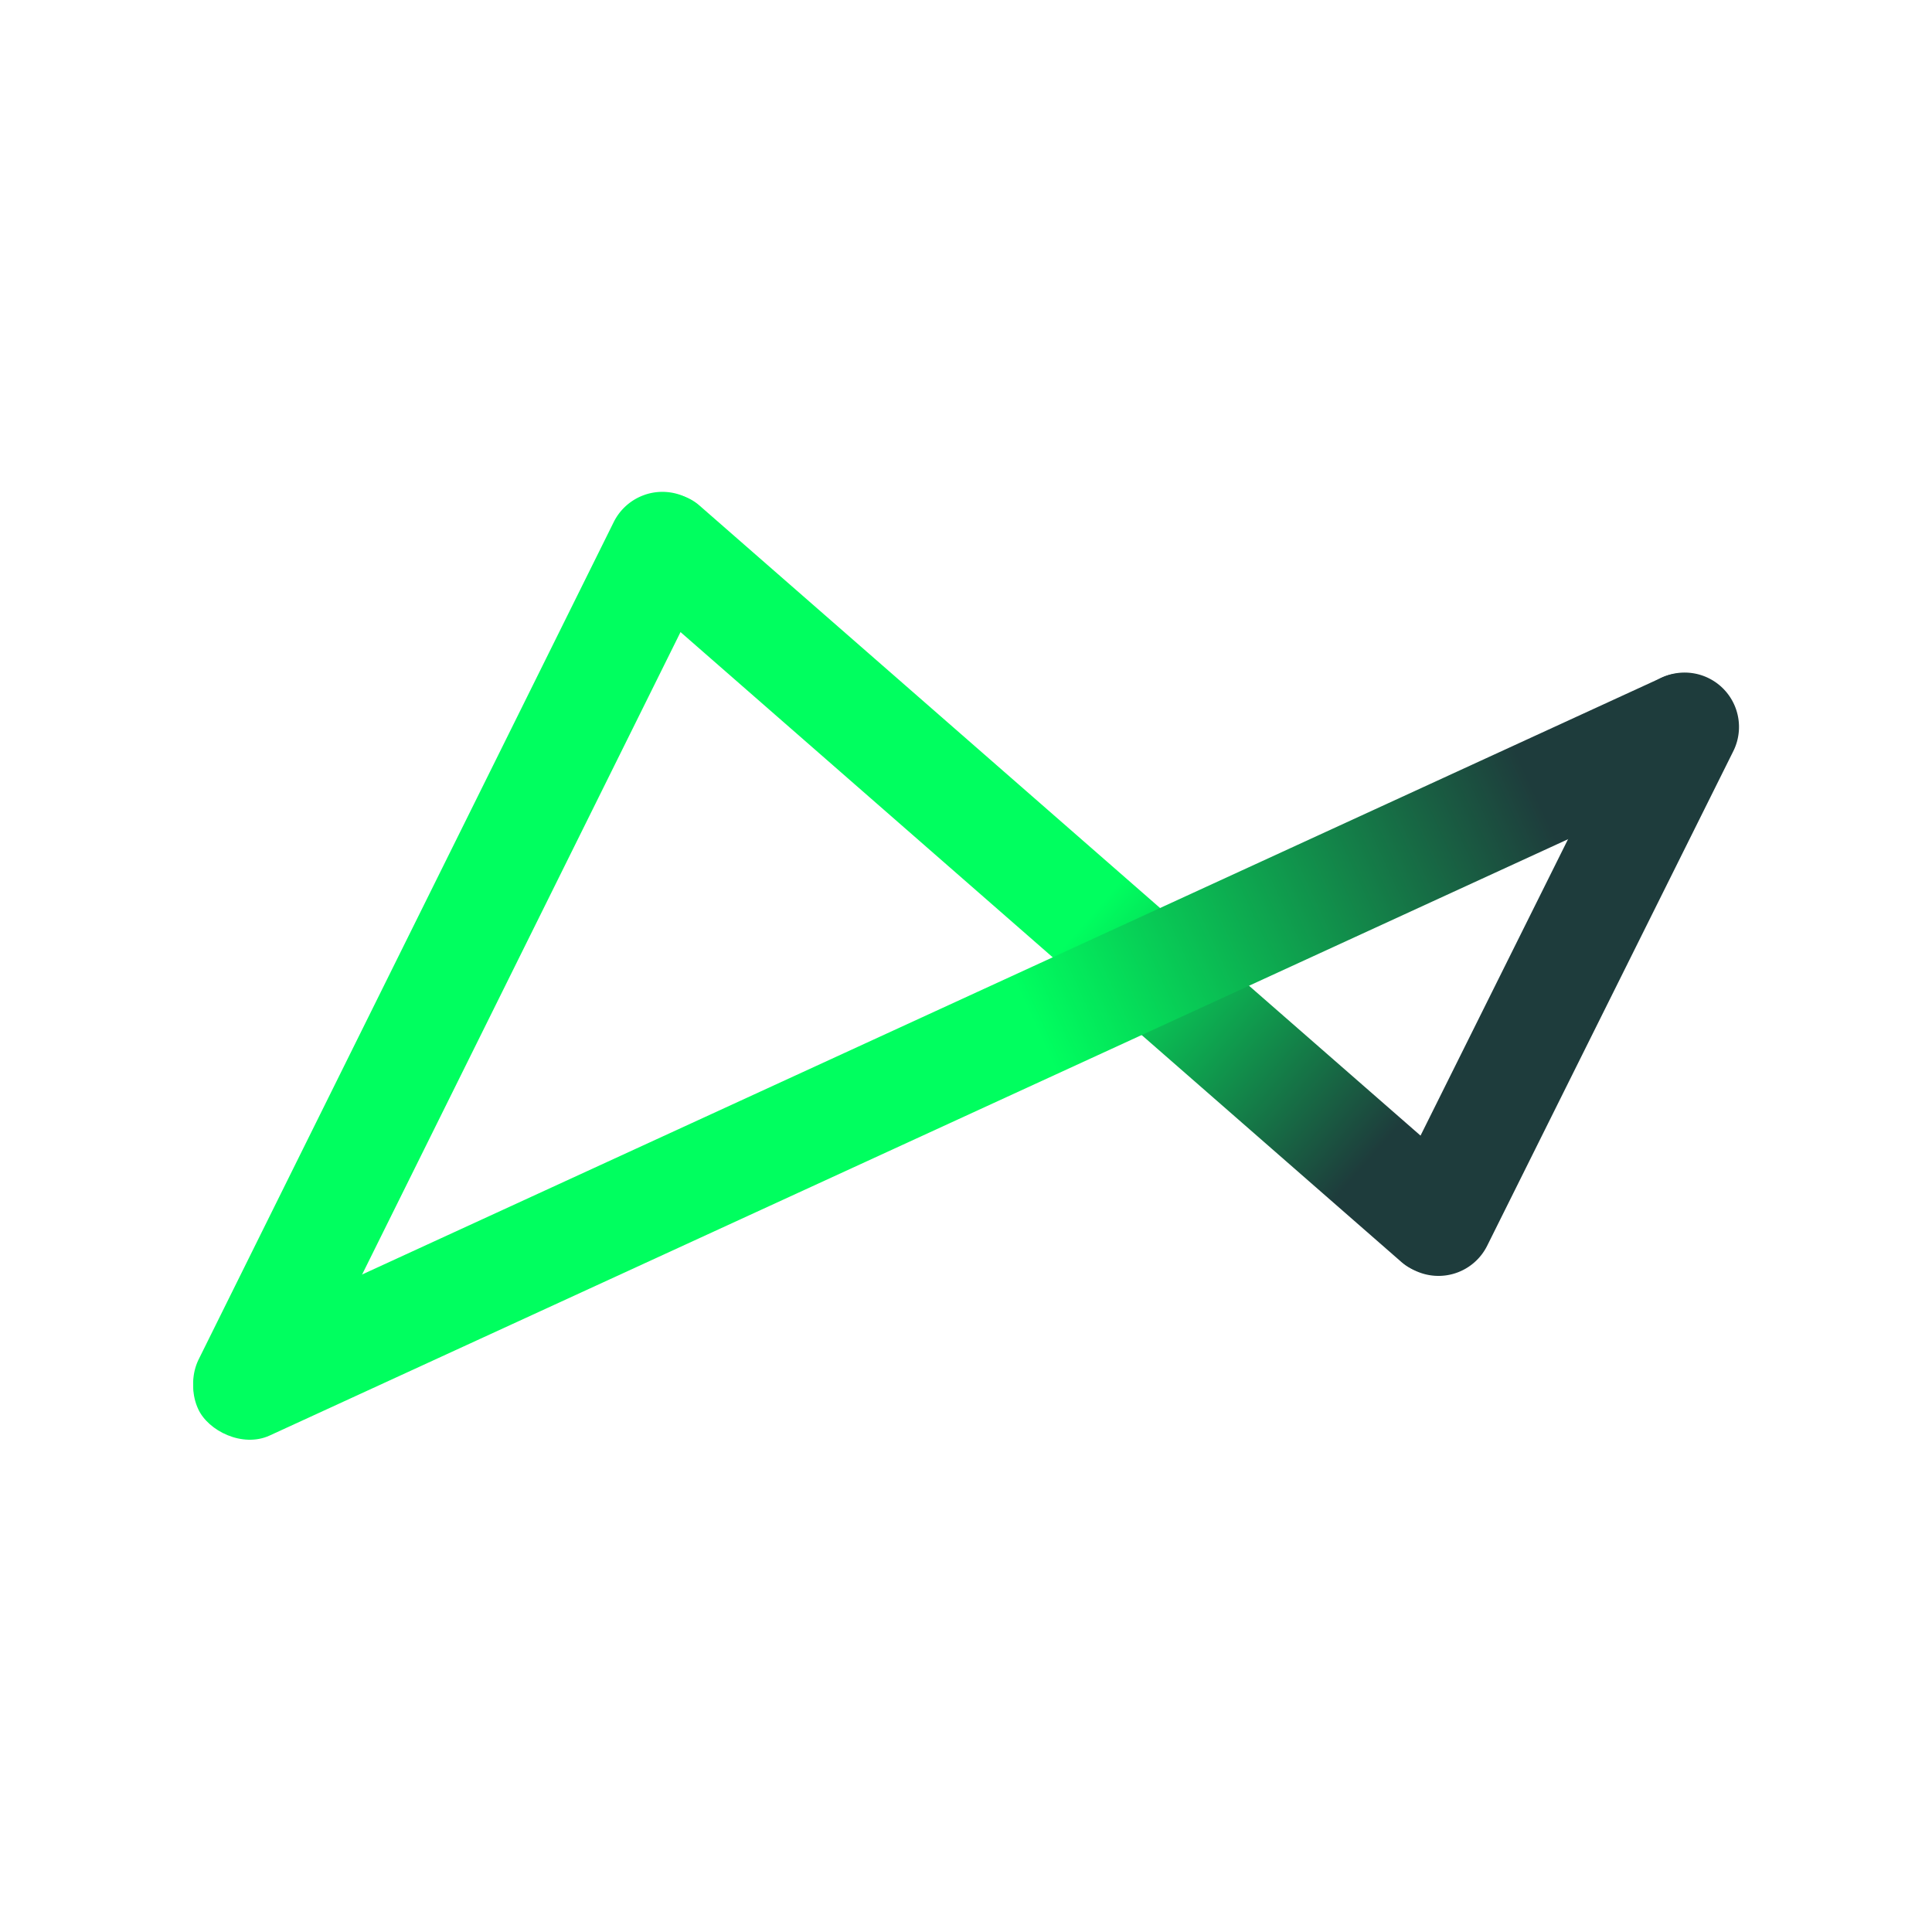 <?xml version="1.0" encoding="UTF-8" standalone="no"?>
<!-- Created with Inkscape (http://www.inkscape.org/) -->

<svg
   width="100"
   height="100"
   viewBox="0 0 100 100"
   version="1.1"
   id="svg5"
   inkscape:version="1.1.2 (b8e25be833, 2022-02-05)"
   sodipodi:docname="next.svg"
   xmlns:inkscape="http://www.inkscape.org/namespaces/inkscape"
   xmlns:sodipodi="http://sodipodi.sourceforge.net/DTD/sodipodi-0.dtd"
   xmlns:xlink="http://www.w3.org/1999/xlink"
   xmlns="http://www.w3.org/2000/svg"
   xmlns:svg="http://www.w3.org/2000/svg">
  <sodipodi:namedview
     id="namedview7"
     pagecolor="#ffffff"
     bordercolor="#666666"
     borderopacity="1.0"
     inkscape:pageshadow="2"
     inkscape:pageopacity="0.0"
     inkscape:pagecheckerboard="0"
     inkscape:document-units="px"
     showgrid="false"
     width="100px"
     inkscape:snap-global="true"
     inkscape:snap-object-midpoints="true"
     inkscape:zoom="3.3991107"
     inkscape:cx="28.242681"
     inkscape:cy="-11.179395"
     inkscape:window-width="1920"
     inkscape:window-height="1057"
     inkscape:window-x="-8"
     inkscape:window-y="-8"
     inkscape:window-maximized="1"
     inkscape:current-layer="layer1" />
  <defs
     id="defs2">
    <linearGradient
       inkscape:collect="always"
       id="linearGradient1045">
      <stop
         style="stop-color:#00ff5f;stop-opacity:1"
         offset="0"
         id="stop1041" />
      <stop
         style="stop-color:#1e3c3c;stop-opacity:1"
         offset="1"
         id="stop1043" />
    </linearGradient>
    <linearGradient
       inkscape:collect="always"
       xlink:href="#linearGradient1045"
       id="linearGradient1047"
       x1="52.741"
       y1="86.715"
       x2="81.132"
       y2="86.715"
       gradientUnits="userSpaceOnUse"
       gradientTransform="matrix(0.672,0,0,1,40.184,-105.821)" />
    <linearGradient
       inkscape:collect="always"
       xlink:href="#linearGradient1045"
       id="linearGradient3669"
       gradientUnits="userSpaceOnUse"
       x1="52.741"
       y1="86.715"
       x2="81.132"
       y2="86.715"
       gradientTransform="translate(-44.04,-6.037)" />
  </defs>
  <g
     inkscape:label="Camada 1"
     inkscape:groupmode="layer"
     id="layer1">
    <rect
       style="fill:#ffb836;fill-opacity:1;stroke-width:2.312;stroke-linejoin:round;paint-order:markers stroke fill"
       id="rect3751"
       width="87"
       height="5.55"
       x="5.335"
       y="143.94"
       ry="2.775" />
    <g
       id="g10355"
       transform="matrix(1.005,0,0,1.005,11.767,-16.984)">
      <rect
         style="fill:url(#linearGradient1047);fill-opacity:1;stroke-width:1.895;stroke-linejoin:round;paint-order:markers stroke fill"
         id="rect858"
         width="58.44"
         height="5.55"
         x="43.768"
         y="-21.881"
         ry="2.775"
         transform="matrix(0.753,0.658,0.658,-0.753,0,0)" />
      <path
         style="color:#000000;fill:#00ff5f;fill-opacity:1;stroke-linecap:round;-inkscape-stroke:none"
         d="m 21.512,42.379 a 2.8,2.8 0 0 0 -1.613,1.41 L -1.467,86.891 a 2.8,2.8 0 0 0 1.264,3.752 2.8,2.8 0 0 0 3.754,-1.264 L 24.914,46.277 a 2.8,2.8 0 0 0 -1.264,-3.754 2.8,2.8 0 0 0 -2.139,-0.145 z"
         id="path4108" />
      <rect
         style="fill:url(#linearGradient3669);fill-opacity:1;stroke-width:2.312;stroke-linejoin:round;paint-order:markers stroke fill"
         id="rect3667"
         width="87"
         height="5.55"
         x="-38.705"
         y="77.903"
         ry="2.775"
         transform="rotate(-24.668)" />
      <path
         style="color:#000000;fill:#1e3c3c;fill-opacity:1;stroke-linecap:round;-inkscape-stroke:none"
         d="m 74.164,51.685 a 2.8,2.8 0 0 0 -1.618,1.407 L 59.871,78.564 a 2.8,2.8 0 0 0 1.259,3.754 2.8,2.8 0 0 0 3.754,-1.259 L 77.561,55.586 a 2.8,2.8 0 0 0 -1.259,-3.754 2.8,2.8 0 0 0 -2.138,-0.148 z"
         id="path4639" />
    </g>
  </g>
</svg>
